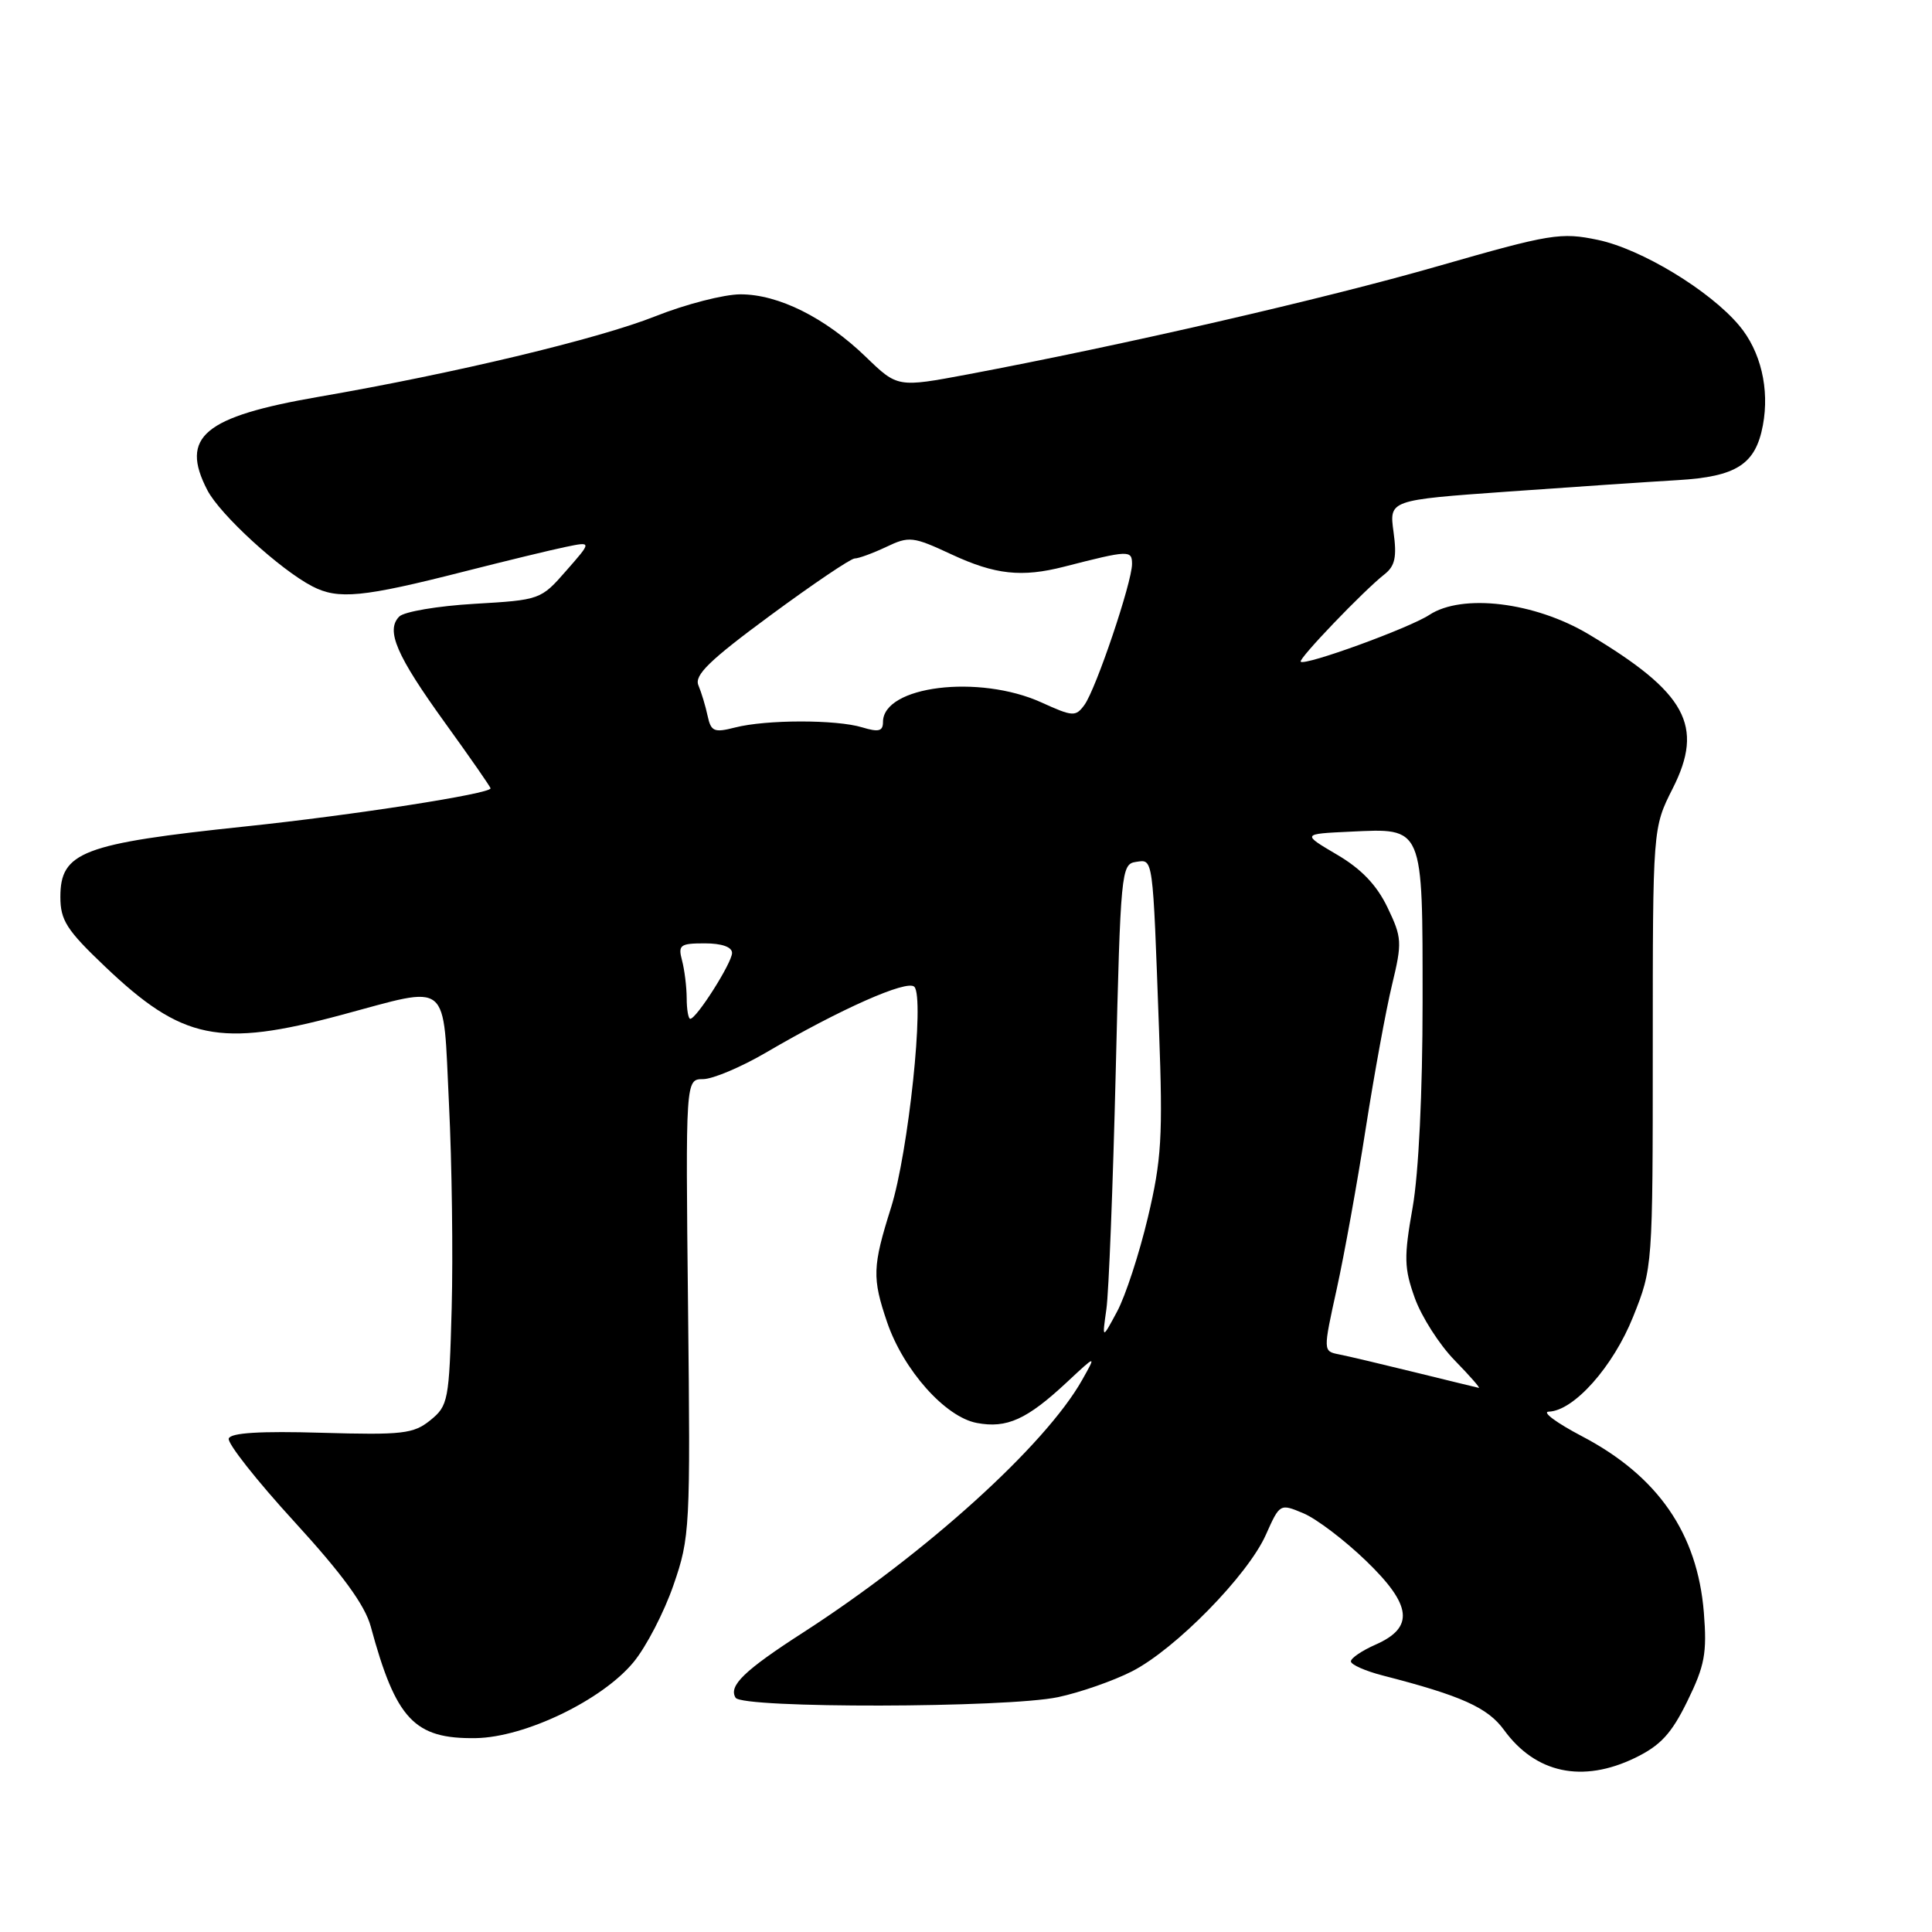 <?xml version="1.0" encoding="UTF-8" standalone="no"?>
<!DOCTYPE svg PUBLIC "-//W3C//DTD SVG 1.1//EN" "http://www.w3.org/Graphics/SVG/1.1/DTD/svg11.dtd" >
<svg xmlns="http://www.w3.org/2000/svg" xmlns:xlink="http://www.w3.org/1999/xlink" version="1.1" viewBox="0 0 256 256">
 <g >
 <path fill="currentColor"
d=" M 216.65 232.93 C 220.03 231.29 221.48 229.72 223.59 225.40 C 225.89 220.71 226.20 219.04 225.77 213.67 C 224.92 203.17 219.68 195.58 209.60 190.30 C 206.25 188.54 204.27 187.08 205.22 187.05 C 208.54 186.95 213.75 181.10 216.40 174.47 C 218.99 168.00 219.00 167.89 219.00 138.84 C 219.00 109.70 219.00 109.70 221.64 104.48 C 225.85 96.17 223.45 91.78 210.50 84.04 C 203.36 79.78 193.76 78.61 189.39 81.48 C 186.72 83.23 172.92 88.25 172.35 87.68 C 172.00 87.33 180.69 78.26 183.45 76.10 C 184.85 75.00 185.11 73.81 184.65 70.48 C 184.07 66.26 184.07 66.26 199.79 65.14 C 208.43 64.52 218.56 63.84 222.30 63.62 C 230.09 63.16 232.62 61.54 233.59 56.36 C 234.50 51.54 233.30 46.51 230.44 43.12 C 226.54 38.48 217.49 33.00 211.74 31.79 C 206.81 30.76 205.50 30.97 190.49 35.28 C 175.39 39.62 148.89 45.71 128.22 49.61 C 118.93 51.35 118.93 51.35 114.72 47.28 C 109.33 42.08 103.15 39.00 98.12 39.00 C 95.94 39.00 90.85 40.31 86.83 41.91 C 79.27 44.91 60.23 49.47 42.22 52.58 C 26.99 55.22 23.81 57.87 27.47 64.94 C 29.14 68.18 37.11 75.48 41.38 77.69 C 44.81 79.47 48.05 79.16 61.50 75.73 C 67.00 74.33 73.06 72.86 74.96 72.47 C 78.43 71.75 78.43 71.75 75.03 75.62 C 71.67 79.47 71.56 79.50 62.86 80.01 C 58.03 80.29 53.55 81.05 52.91 81.69 C 51.08 83.52 52.52 86.85 58.99 95.81 C 62.30 100.39 65.00 104.28 65.00 104.46 C 65.00 105.18 46.72 108.02 32.50 109.51 C 10.91 111.78 8.00 112.89 8.00 118.85 C 8.00 121.94 8.83 123.24 13.90 128.06 C 24.15 137.82 29.04 138.83 45.18 134.50 C 59.87 130.57 58.67 129.58 59.49 146.25 C 59.88 154.09 60.04 166.28 59.85 173.34 C 59.52 185.60 59.39 186.27 57.02 188.19 C 54.79 189.99 53.36 190.16 42.62 189.85 C 34.51 189.61 30.57 189.85 30.31 190.61 C 30.10 191.22 34.00 196.17 38.98 201.61 C 45.36 208.58 48.35 212.68 49.12 215.50 C 52.46 227.84 54.89 230.43 63.04 230.31 C 69.56 230.21 79.80 225.28 83.95 220.24 C 85.62 218.22 88.00 213.63 89.24 210.03 C 91.43 203.71 91.49 202.51 91.17 173.25 C 90.84 143.00 90.84 143.00 93.17 142.99 C 94.45 142.98 98.20 141.40 101.50 139.47 C 111.36 133.70 120.19 129.79 121.15 130.75 C 122.54 132.14 120.37 152.68 118.07 160.00 C 115.60 167.84 115.55 169.33 117.55 175.21 C 119.72 181.55 125.25 187.77 129.44 188.55 C 133.41 189.30 136.08 188.09 141.39 183.13 C 145.28 179.50 145.28 179.50 143.39 182.85 C 138.51 191.51 122.71 205.80 106.43 216.31 C 98.62 221.34 96.50 223.39 97.47 224.96 C 98.36 226.39 133.38 226.32 140.20 224.88 C 143.12 224.26 147.53 222.72 150.00 221.46 C 155.75 218.52 165.36 208.72 167.74 203.35 C 169.58 199.23 169.60 199.21 172.71 200.52 C 174.43 201.24 178.16 204.07 181.00 206.81 C 187.11 212.70 187.44 215.65 182.25 217.93 C 180.46 218.72 179.00 219.71 179.00 220.14 C 179.00 220.57 180.91 221.42 183.25 222.02 C 193.64 224.69 197.13 226.26 199.29 229.23 C 203.47 234.98 209.68 236.30 216.65 232.93 Z  M 187.50 181.84 C 183.10 180.76 178.56 179.68 177.41 179.46 C 175.31 179.04 175.31 179.04 177.13 170.77 C 178.13 166.22 179.86 156.65 180.97 149.50 C 182.09 142.35 183.65 133.80 184.45 130.50 C 185.81 124.86 185.77 124.24 183.85 120.24 C 182.43 117.28 180.38 115.13 177.15 113.24 C 172.50 110.50 172.50 110.50 178.91 110.20 C 188.68 109.74 188.50 109.32 188.50 132.79 C 188.50 144.69 187.98 155.47 187.18 160.00 C 186.01 166.60 186.05 168.04 187.47 172.00 C 188.36 174.47 190.73 178.19 192.75 180.25 C 194.76 182.31 196.20 183.96 195.95 183.90 C 195.70 183.85 191.90 182.92 187.50 181.84 Z  M 146.60 173.49 C 146.92 171.29 147.47 157.12 147.84 141.99 C 148.48 115.52 148.57 114.49 150.50 114.21 C 152.83 113.88 152.73 113.11 153.58 136.55 C 154.10 150.63 153.91 153.68 152.10 161.32 C 150.96 166.12 149.13 171.72 148.03 173.77 C 146.03 177.50 146.03 177.50 146.60 173.49 Z  M 90.99 132.25 C 90.98 130.74 90.70 128.49 90.37 127.25 C 89.83 125.22 90.12 125.00 93.38 125.00 C 95.64 125.00 97.00 125.48 97.00 126.27 C 97.00 127.57 92.29 135.00 91.46 135.00 C 91.21 135.00 90.99 133.76 90.99 132.25 Z  M 93.76 94.85 C 93.49 93.56 92.93 91.73 92.54 90.80 C 91.98 89.46 94.02 87.48 102.07 81.55 C 107.70 77.40 112.73 74.00 113.25 74.00 C 113.77 74.00 115.65 73.31 117.43 72.47 C 120.47 71.02 120.97 71.08 126.08 73.46 C 131.86 76.15 135.38 76.53 141.00 75.09 C 149.58 72.89 150.00 72.87 150.00 74.73 C 150.00 77.16 145.22 91.32 143.69 93.41 C 142.53 94.99 142.16 94.97 137.98 93.07 C 129.69 89.32 117.00 90.89 117.00 95.67 C 117.00 96.89 116.43 97.04 114.25 96.38 C 110.81 95.33 101.51 95.34 97.39 96.40 C 94.62 97.11 94.21 96.93 93.76 94.85 Z "/>
</g>
</svg>